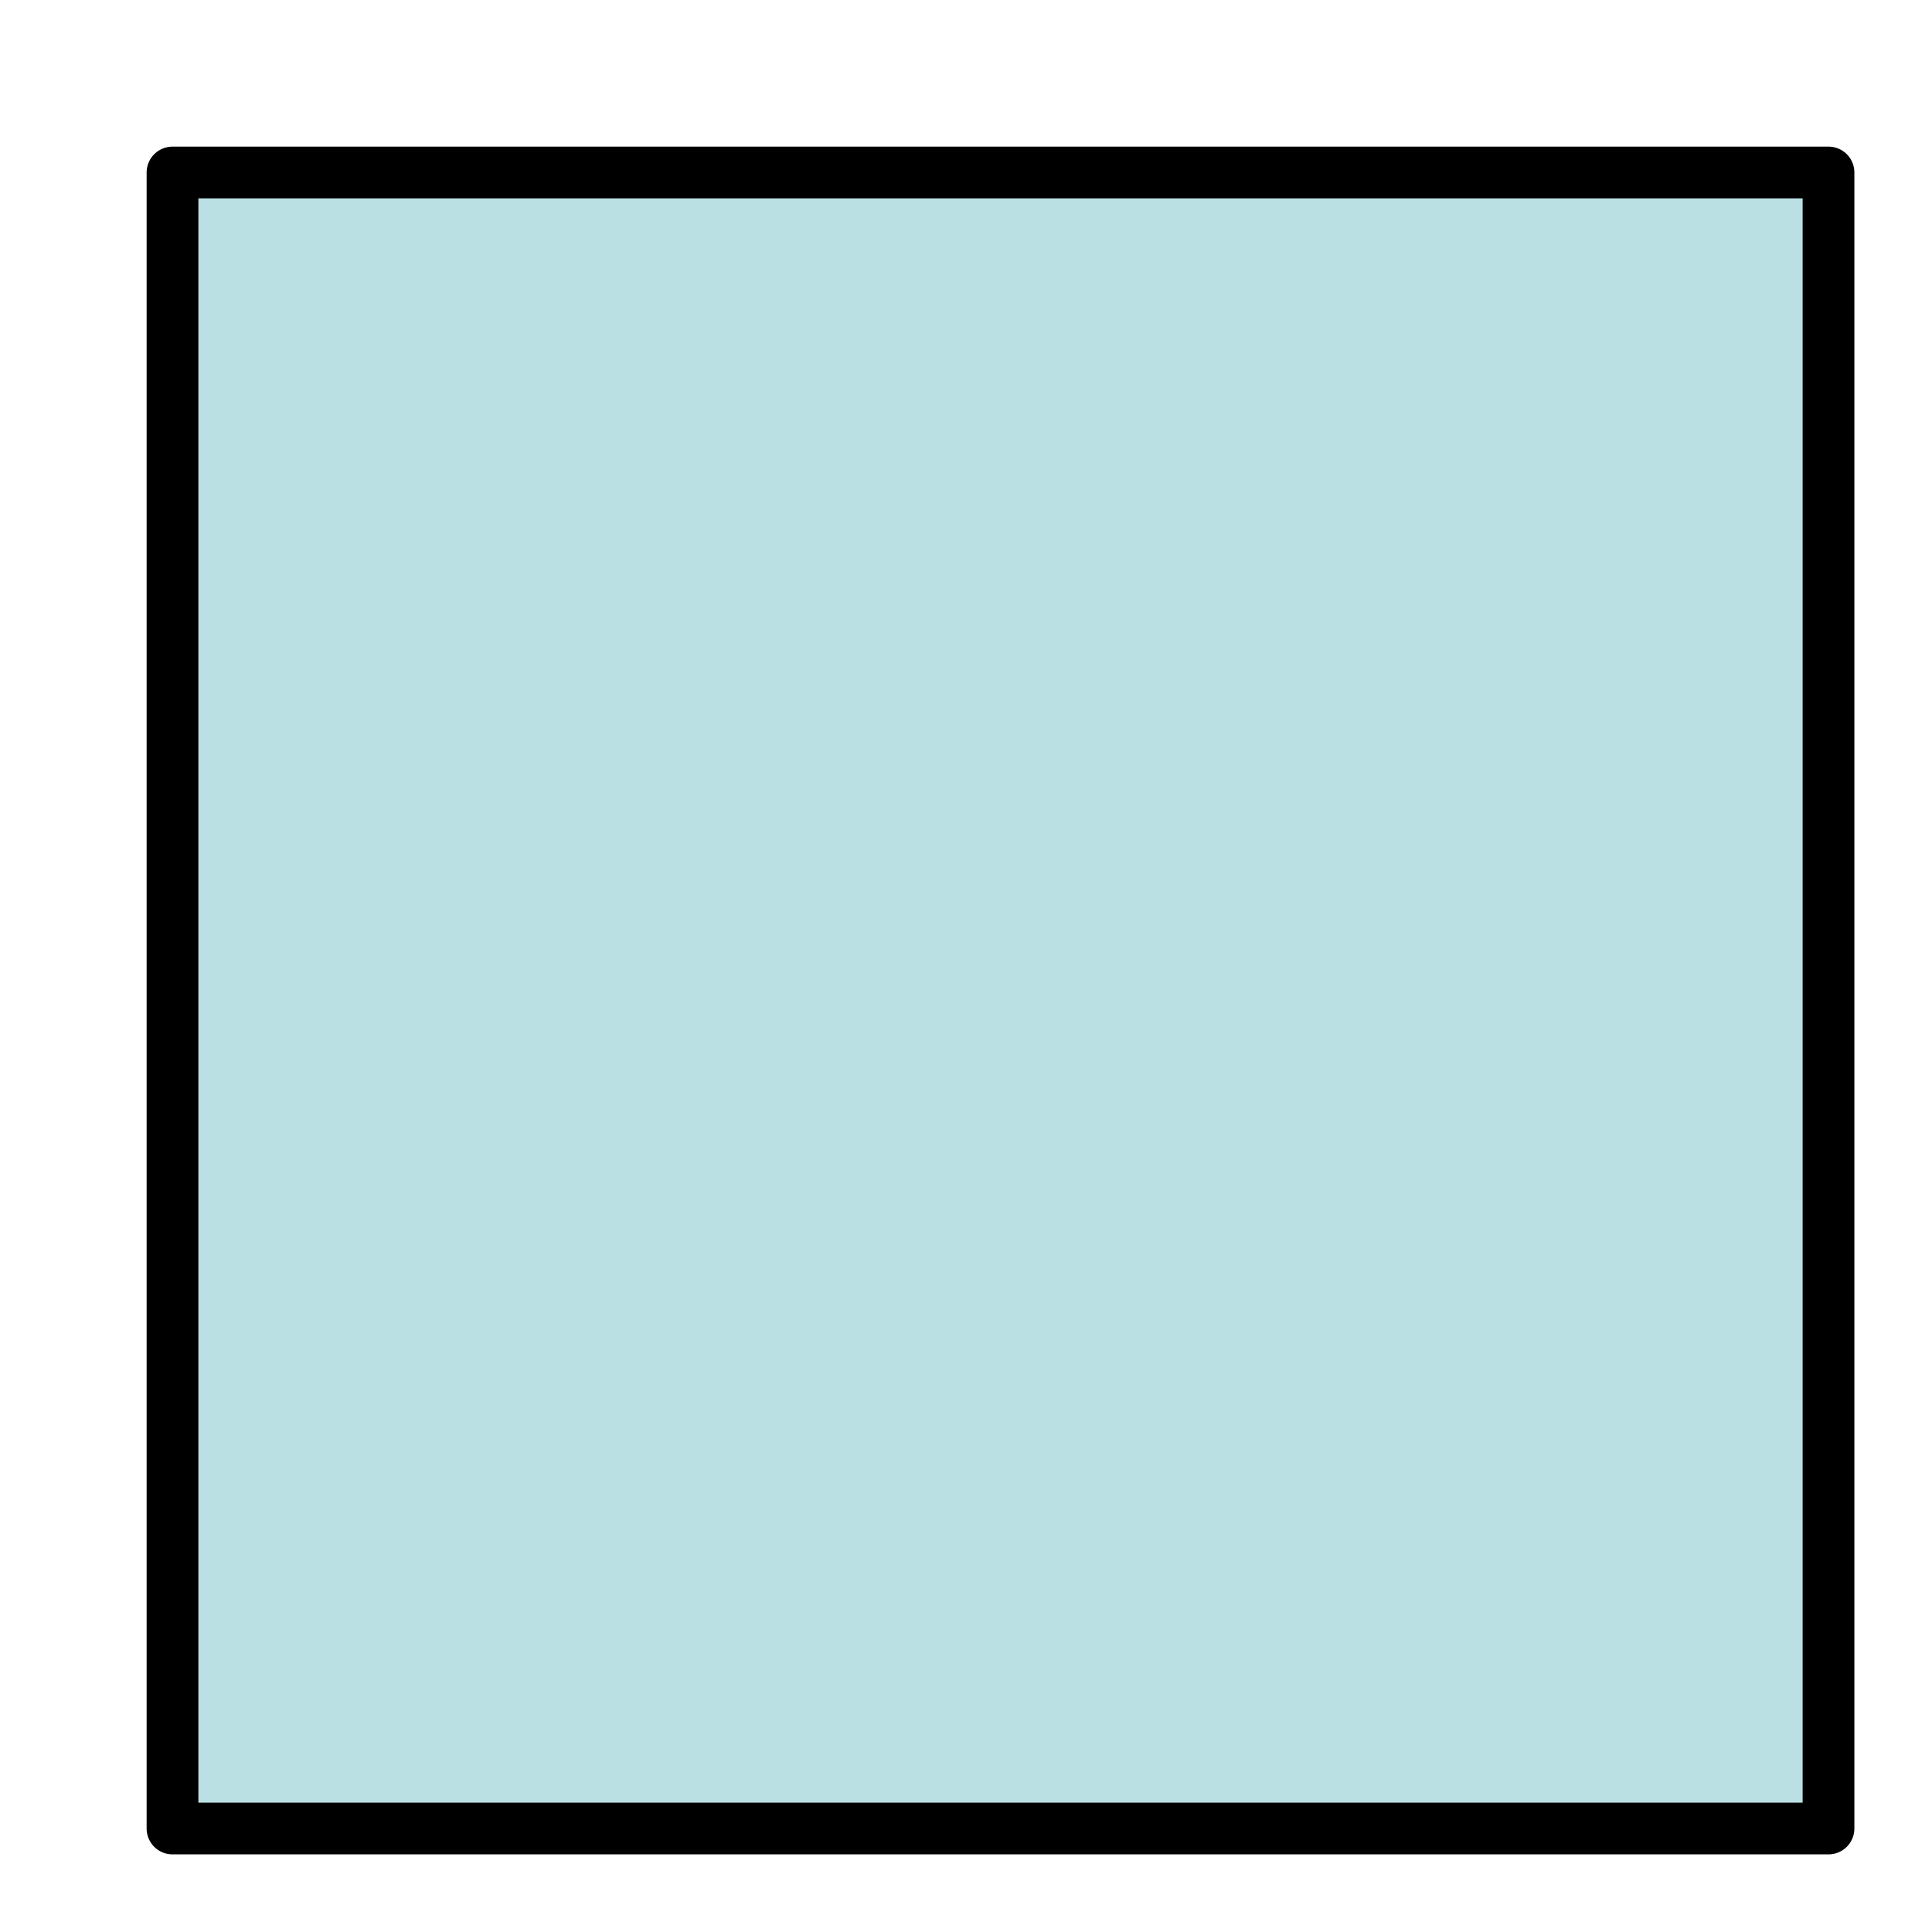<?xml version="1.0" encoding="UTF-8" standalone="no"?><svg xmlns="http://www.w3.org/2000/svg" xmlns:xlink="http://www.w3.org/1999/xlink" clip-rule="evenodd" stroke-miterlimit="10" viewBox="0 0 28 28"><desc>SVG generated by Keynote</desc><defs></defs><g transform="matrix(1.00, 0.00, -0.00, -1.00, 0.0, 28.0)"><path d="M 2.5 25.5 L 26.5 25.5 L 26.5 1.5 L 2.5 1.5 Z M 2.0 26.0 " fill="#BAE0E3"></path><path d="M 0.5 0.5 L 24.5 0.5 L 24.5 24.5 L 0.5 24.5 Z M 0.0 0.0 " fill="none" stroke="#000000" stroke-width="0.75" stroke-linejoin="round" transform="matrix(1.00, 0.00, 0.00, -1.00, 2.0, 26.0)"></path></g></svg>